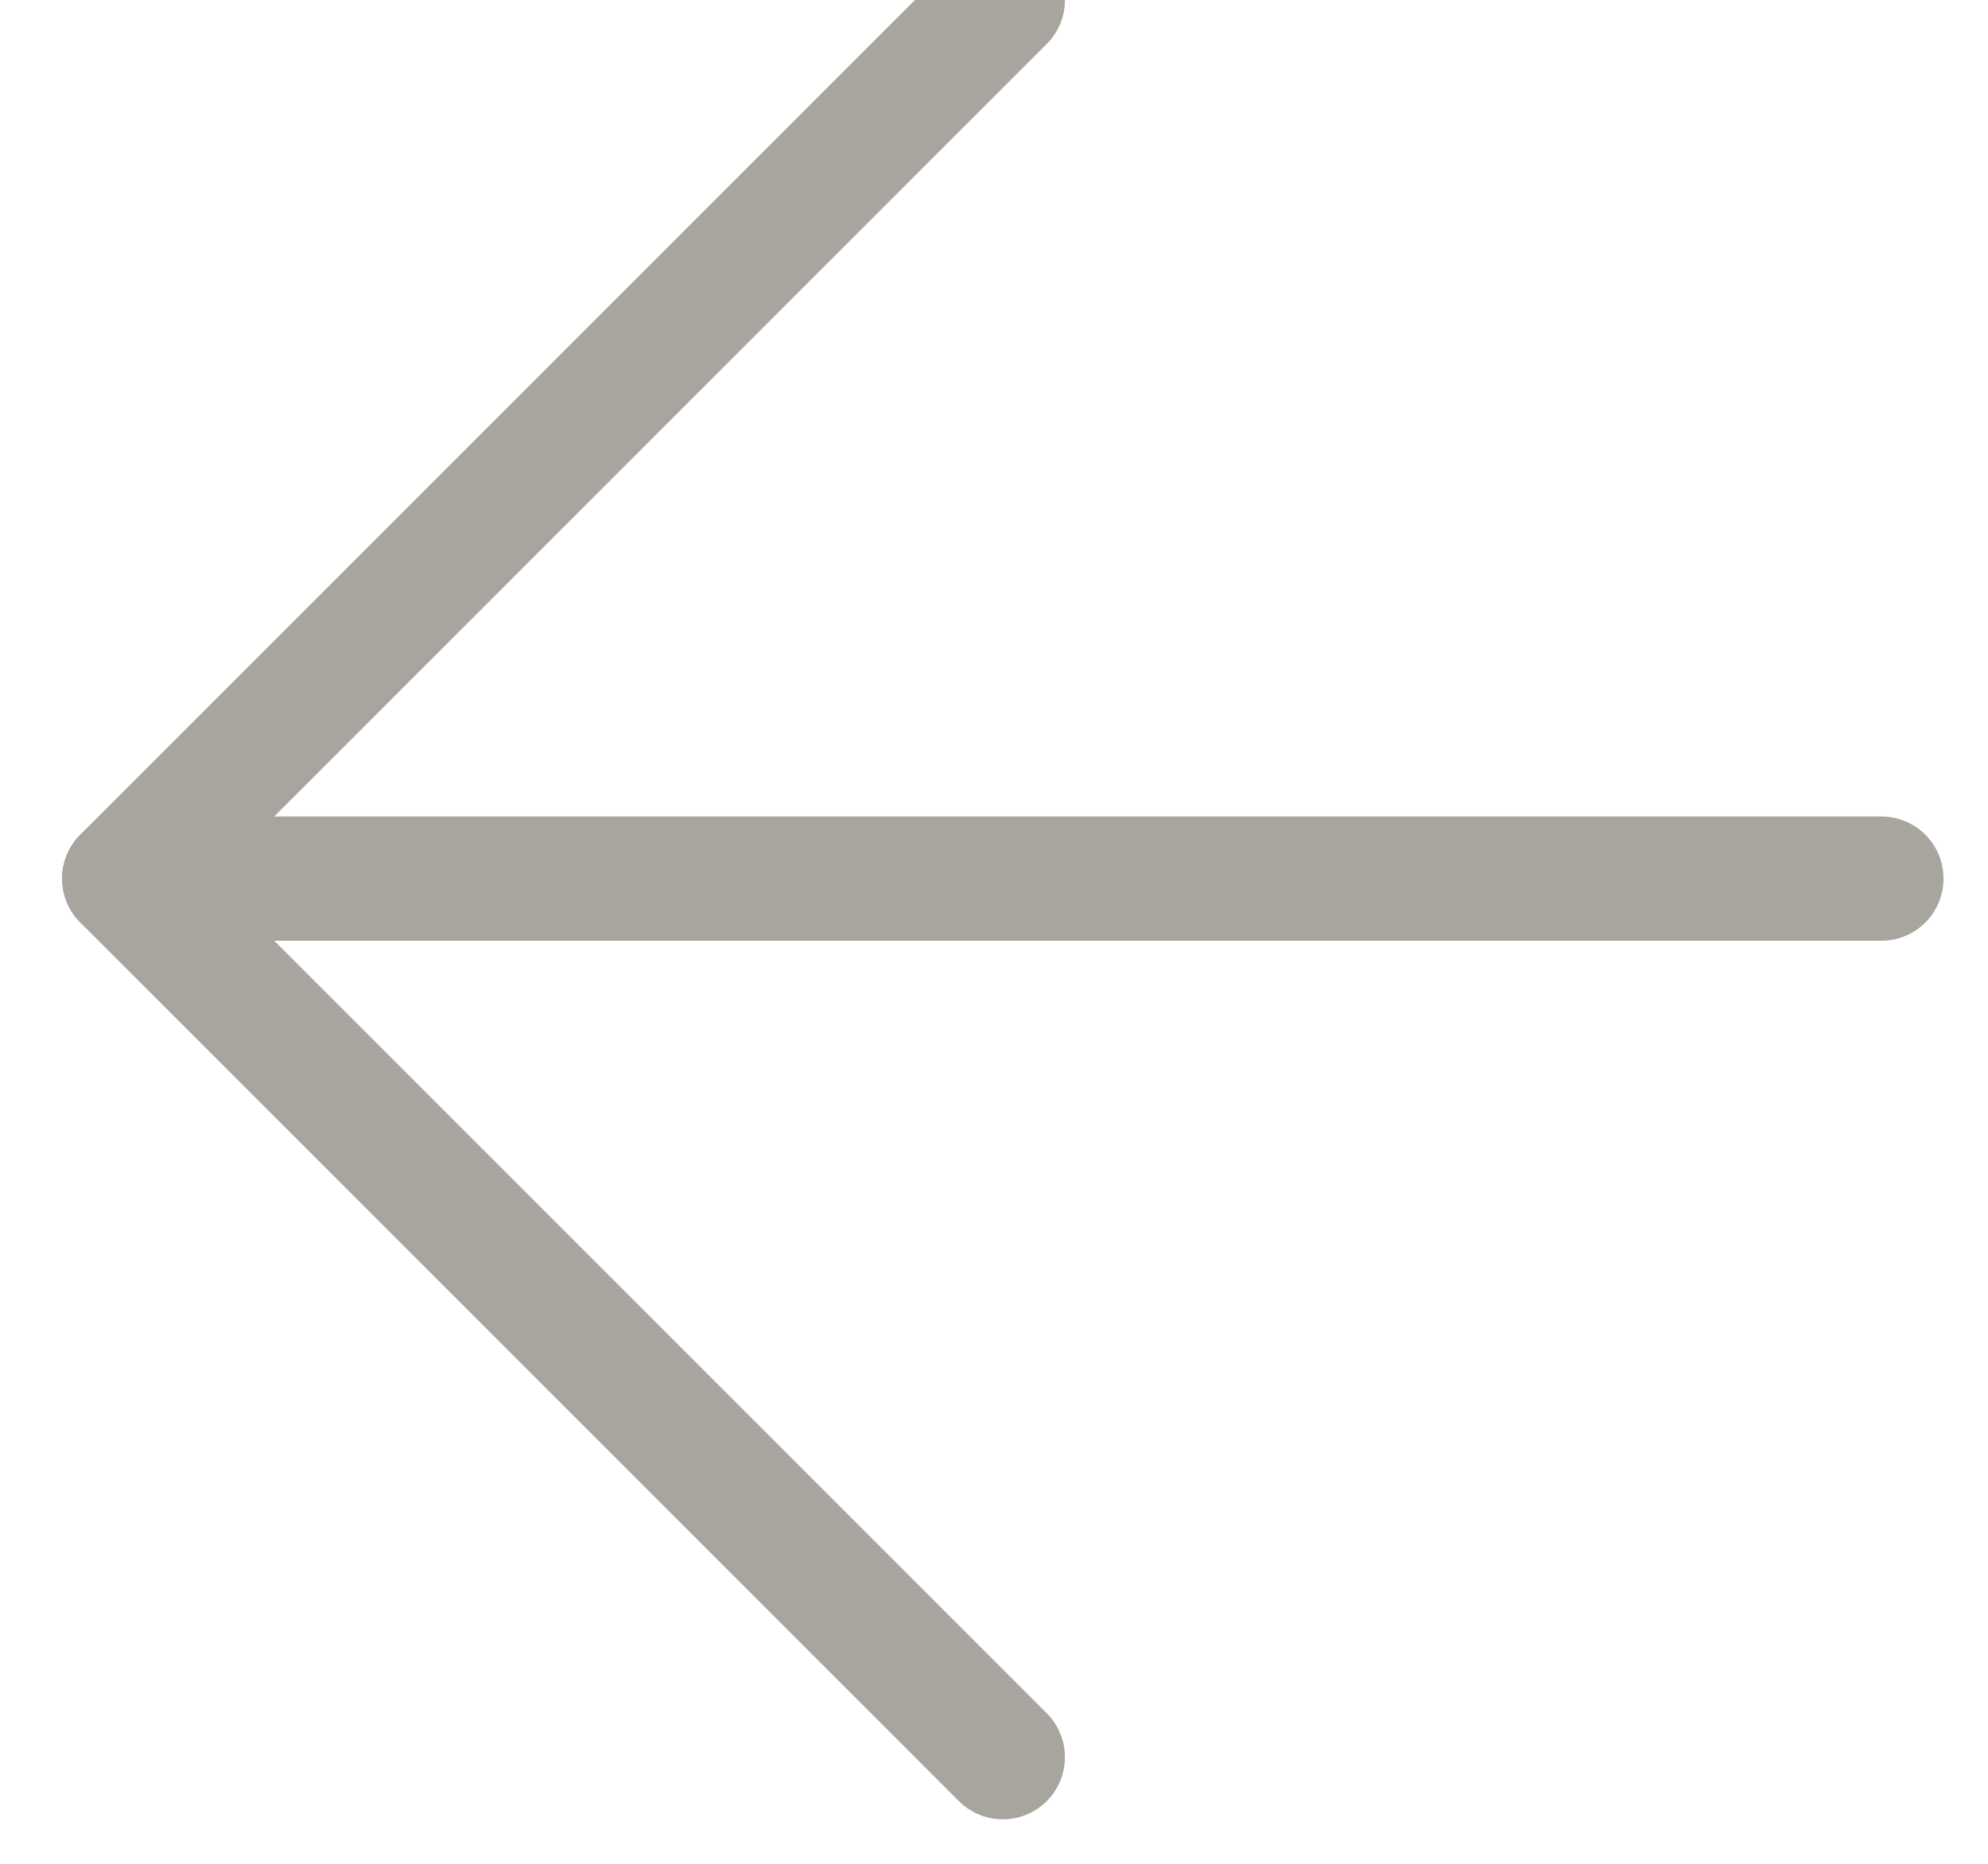<?xml version="1.0" encoding="UTF-8"?>
<svg width="16px" height="15px" viewBox="0 0 16 15" version="1.1" xmlns="http://www.w3.org/2000/svg" xmlns:xlink="http://www.w3.org/1999/xlink">
    <!-- Generator: Sketch 55.1 (78136) - https://sketchapp.com -->
    <title>Arrow-left</title>
    <desc>Created with Sketch.</desc>
    <g id="1366" stroke="none" stroke-width="1" fill="none" fill-rule="evenodd" stroke-linecap="round" stroke-linejoin="round">
        <g id="Porfolio_Work_Selected-work_ArsData_1366" transform="translate(-121, -164)" stroke="#A7A59E">
            <g id="Arrow-left" transform="translate(129.071, 171.071) rotate(-135) translate(-129.071, -171.071) translate(124.071, 166.071)">
                <path d="M0,10 L10,0" id="Path"></path>
                <polyline id="Path" points="0 0 10 0 10 10"></polyline>
            </g>
        </g>
    </g>
</svg>